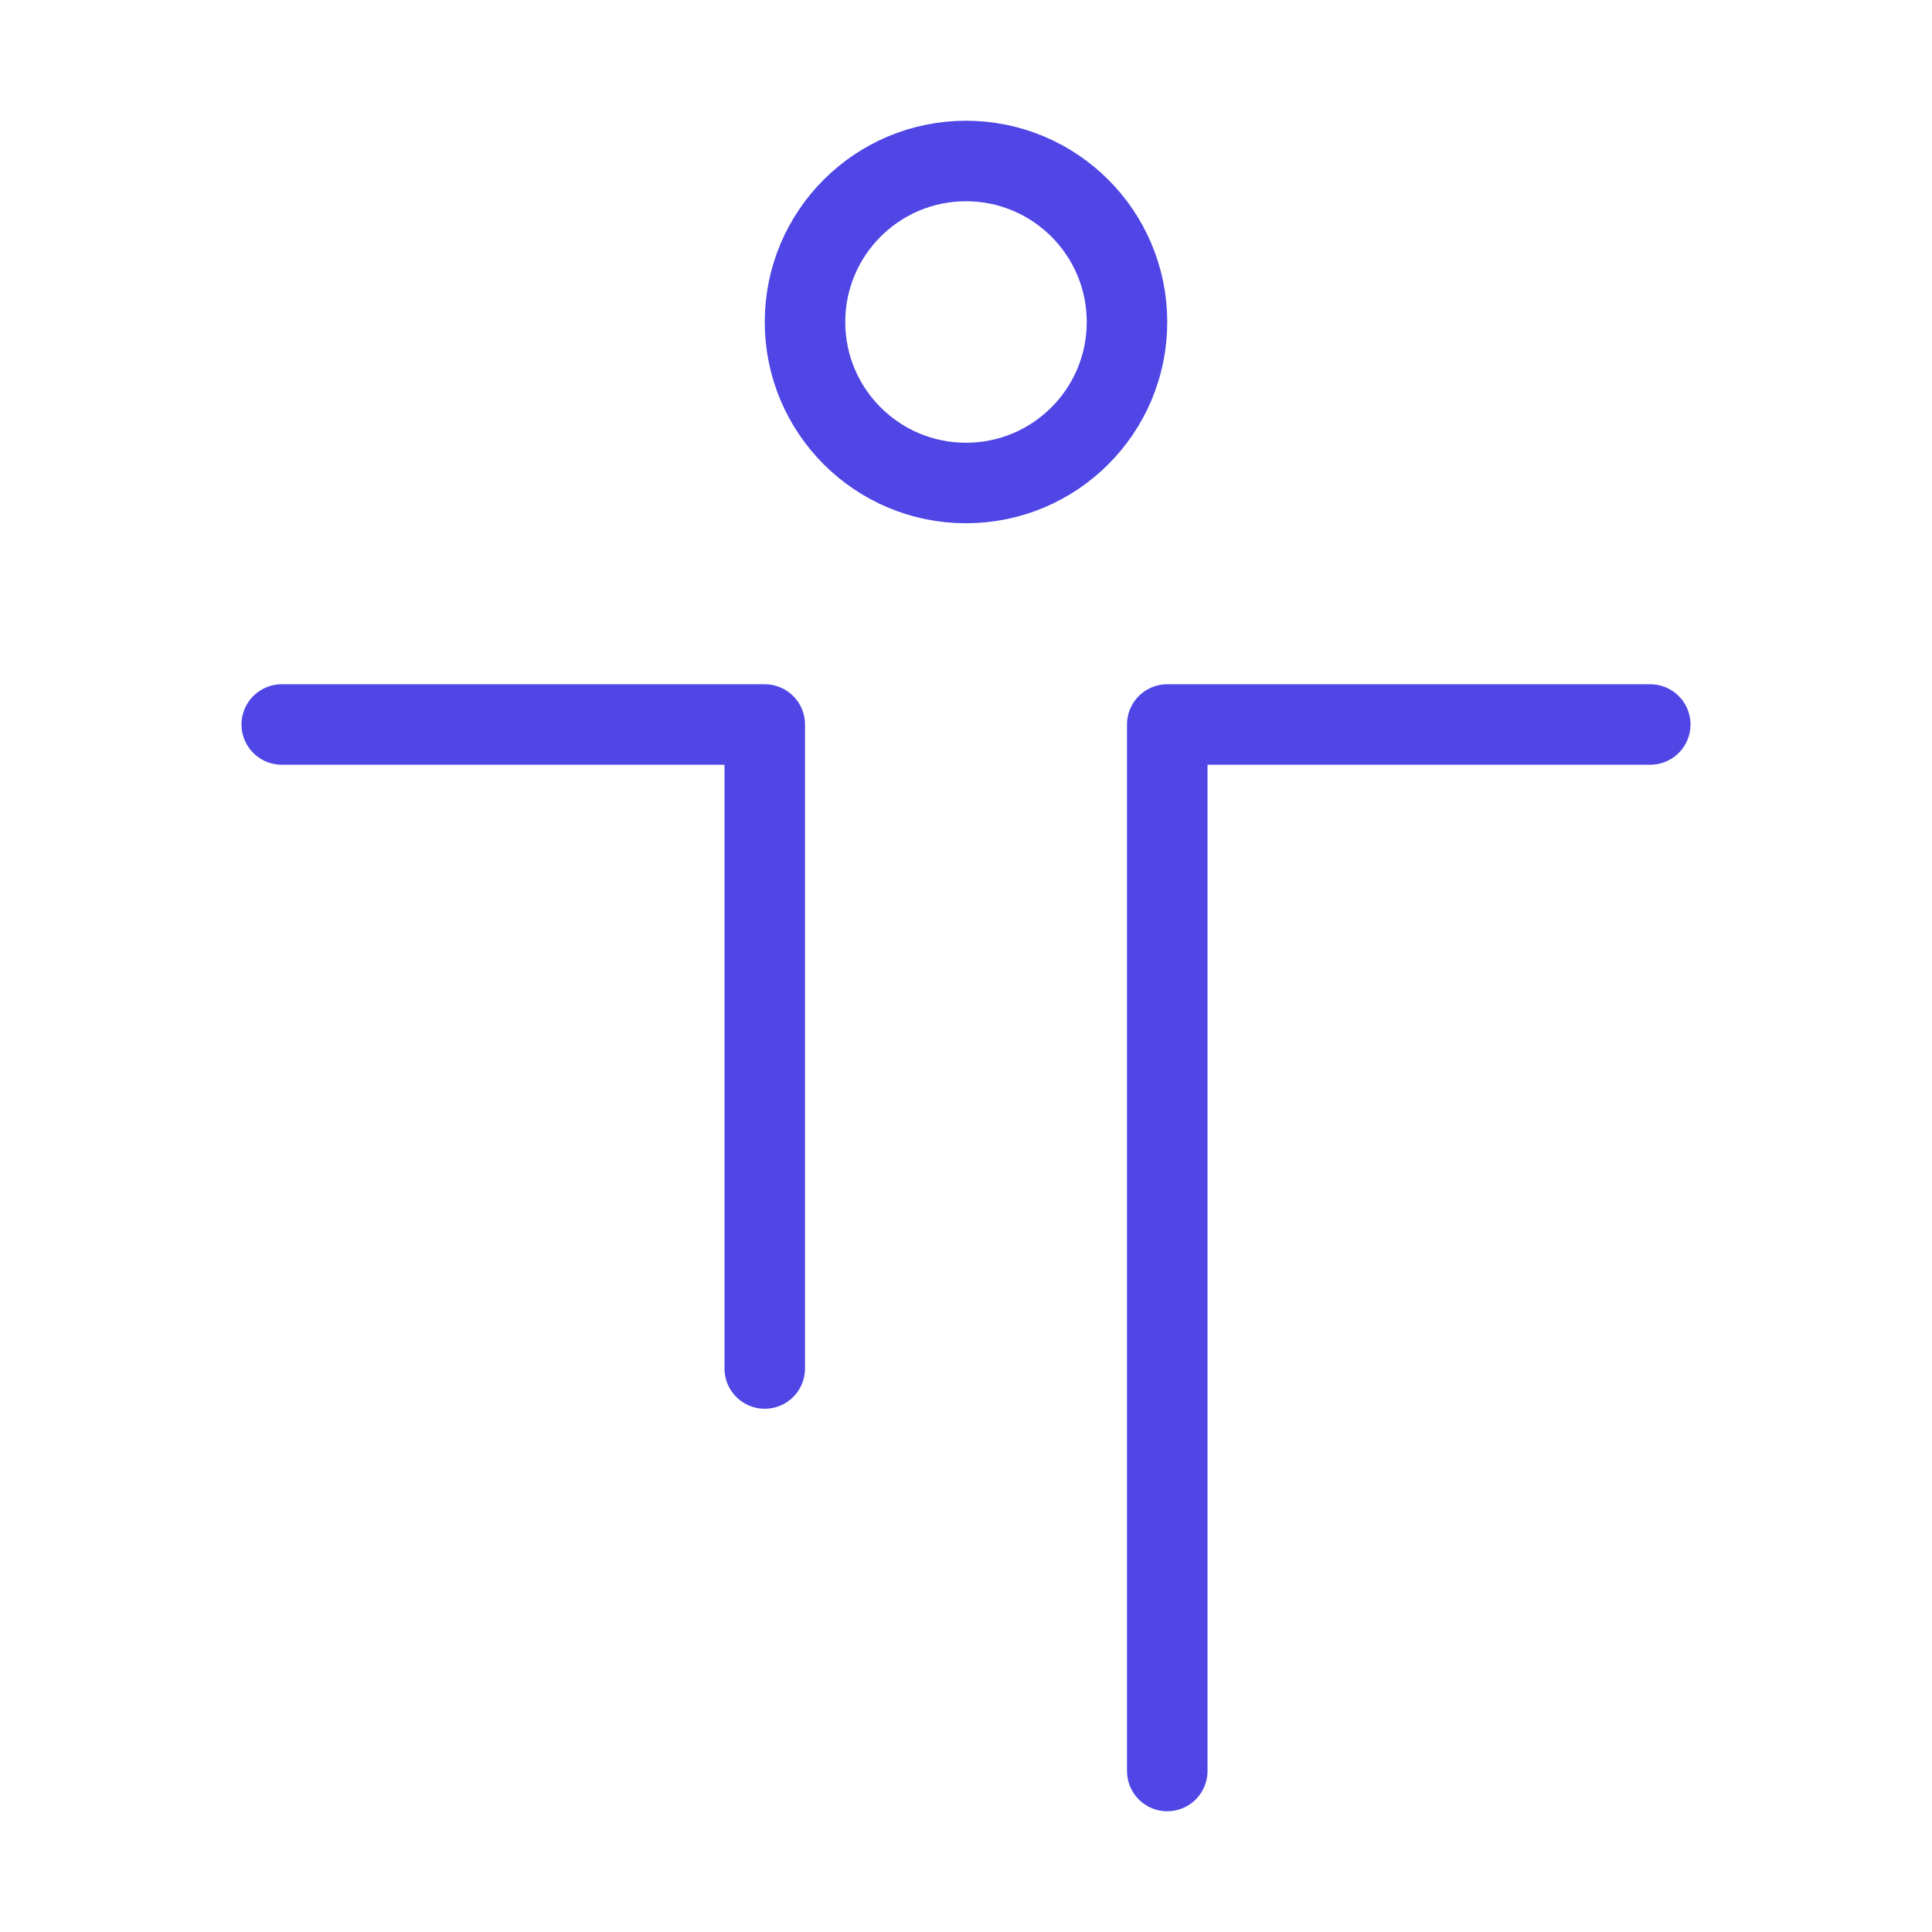 <?xml version="1.0" encoding="UTF-8"?><svg width="38" height="38" viewBox="0 0 48 48" fill="none" xmlns="http://www.w3.org/2000/svg"><circle cx="24" cy="8" r="4" fill="none" stroke="#4f46e5" stroke-width="2"/><path d="M7 18H19V34" stroke="#4f46e5" stroke-width="2" stroke-linecap="round" stroke-linejoin="round"/><path d="M41 18H29V44" stroke="#4f46e5" stroke-width="2" stroke-linecap="round" stroke-linejoin="round"/></svg>